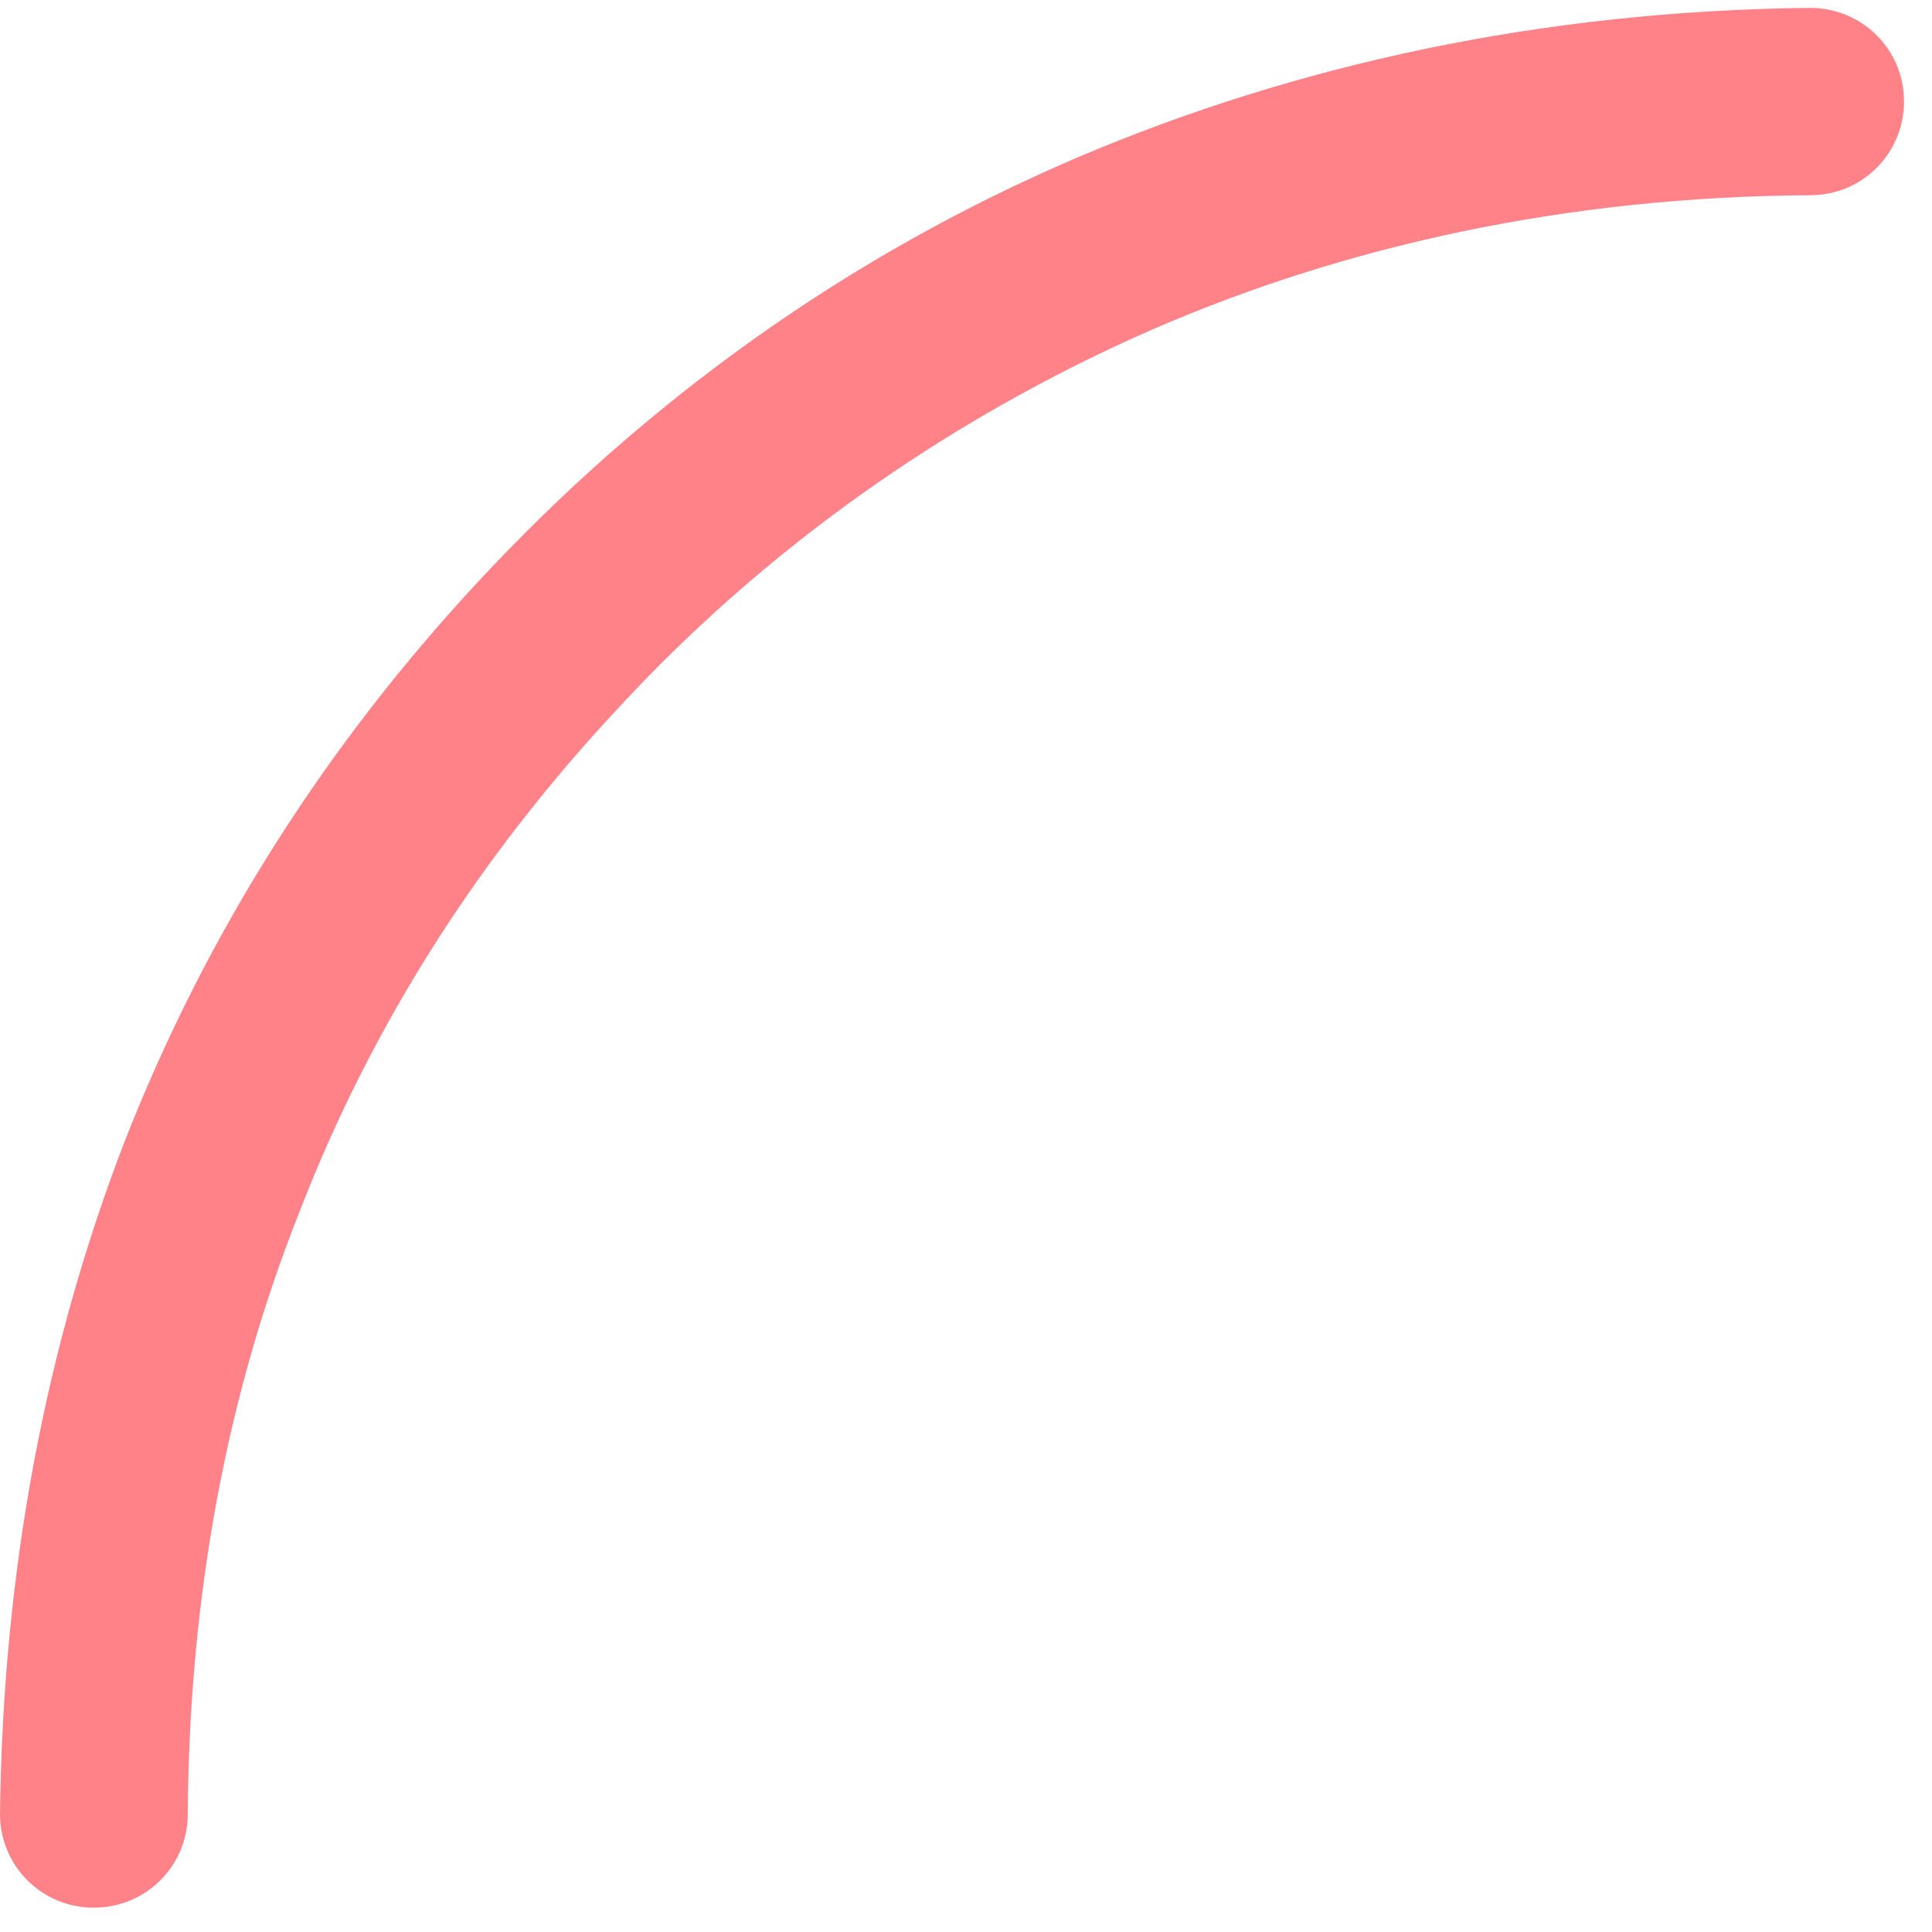 <?xml version="1.0" encoding="UTF-8" standalone="no"?><svg width='66' height='66' viewBox='0 0 66 66' fill='none' xmlns='http://www.w3.org/2000/svg'>
<path d='M39.337 11.269C46.002 8.369 53.569 6.719 61.837 6.669C63.641 6.669 65.044 5.219 65.044 3.469C65.044 1.669 63.591 0.269 61.837 0.269C52.617 0.369 44.248 2.219 36.831 5.369C28.864 8.769 21.999 13.769 16.336 19.869C11.225 25.369 7.066 31.769 4.209 39.119C1.604 45.919 0.1 53.519 0 61.969C0 63.719 1.403 65.169 3.207 65.169C4.961 65.169 6.414 63.769 6.414 61.969C6.464 54.319 7.817 47.469 10.223 41.419C12.728 34.919 16.436 29.219 21.047 24.269C26.058 18.819 32.271 14.369 39.337 11.269Z' fill='#FF8289'/>
</svg>
